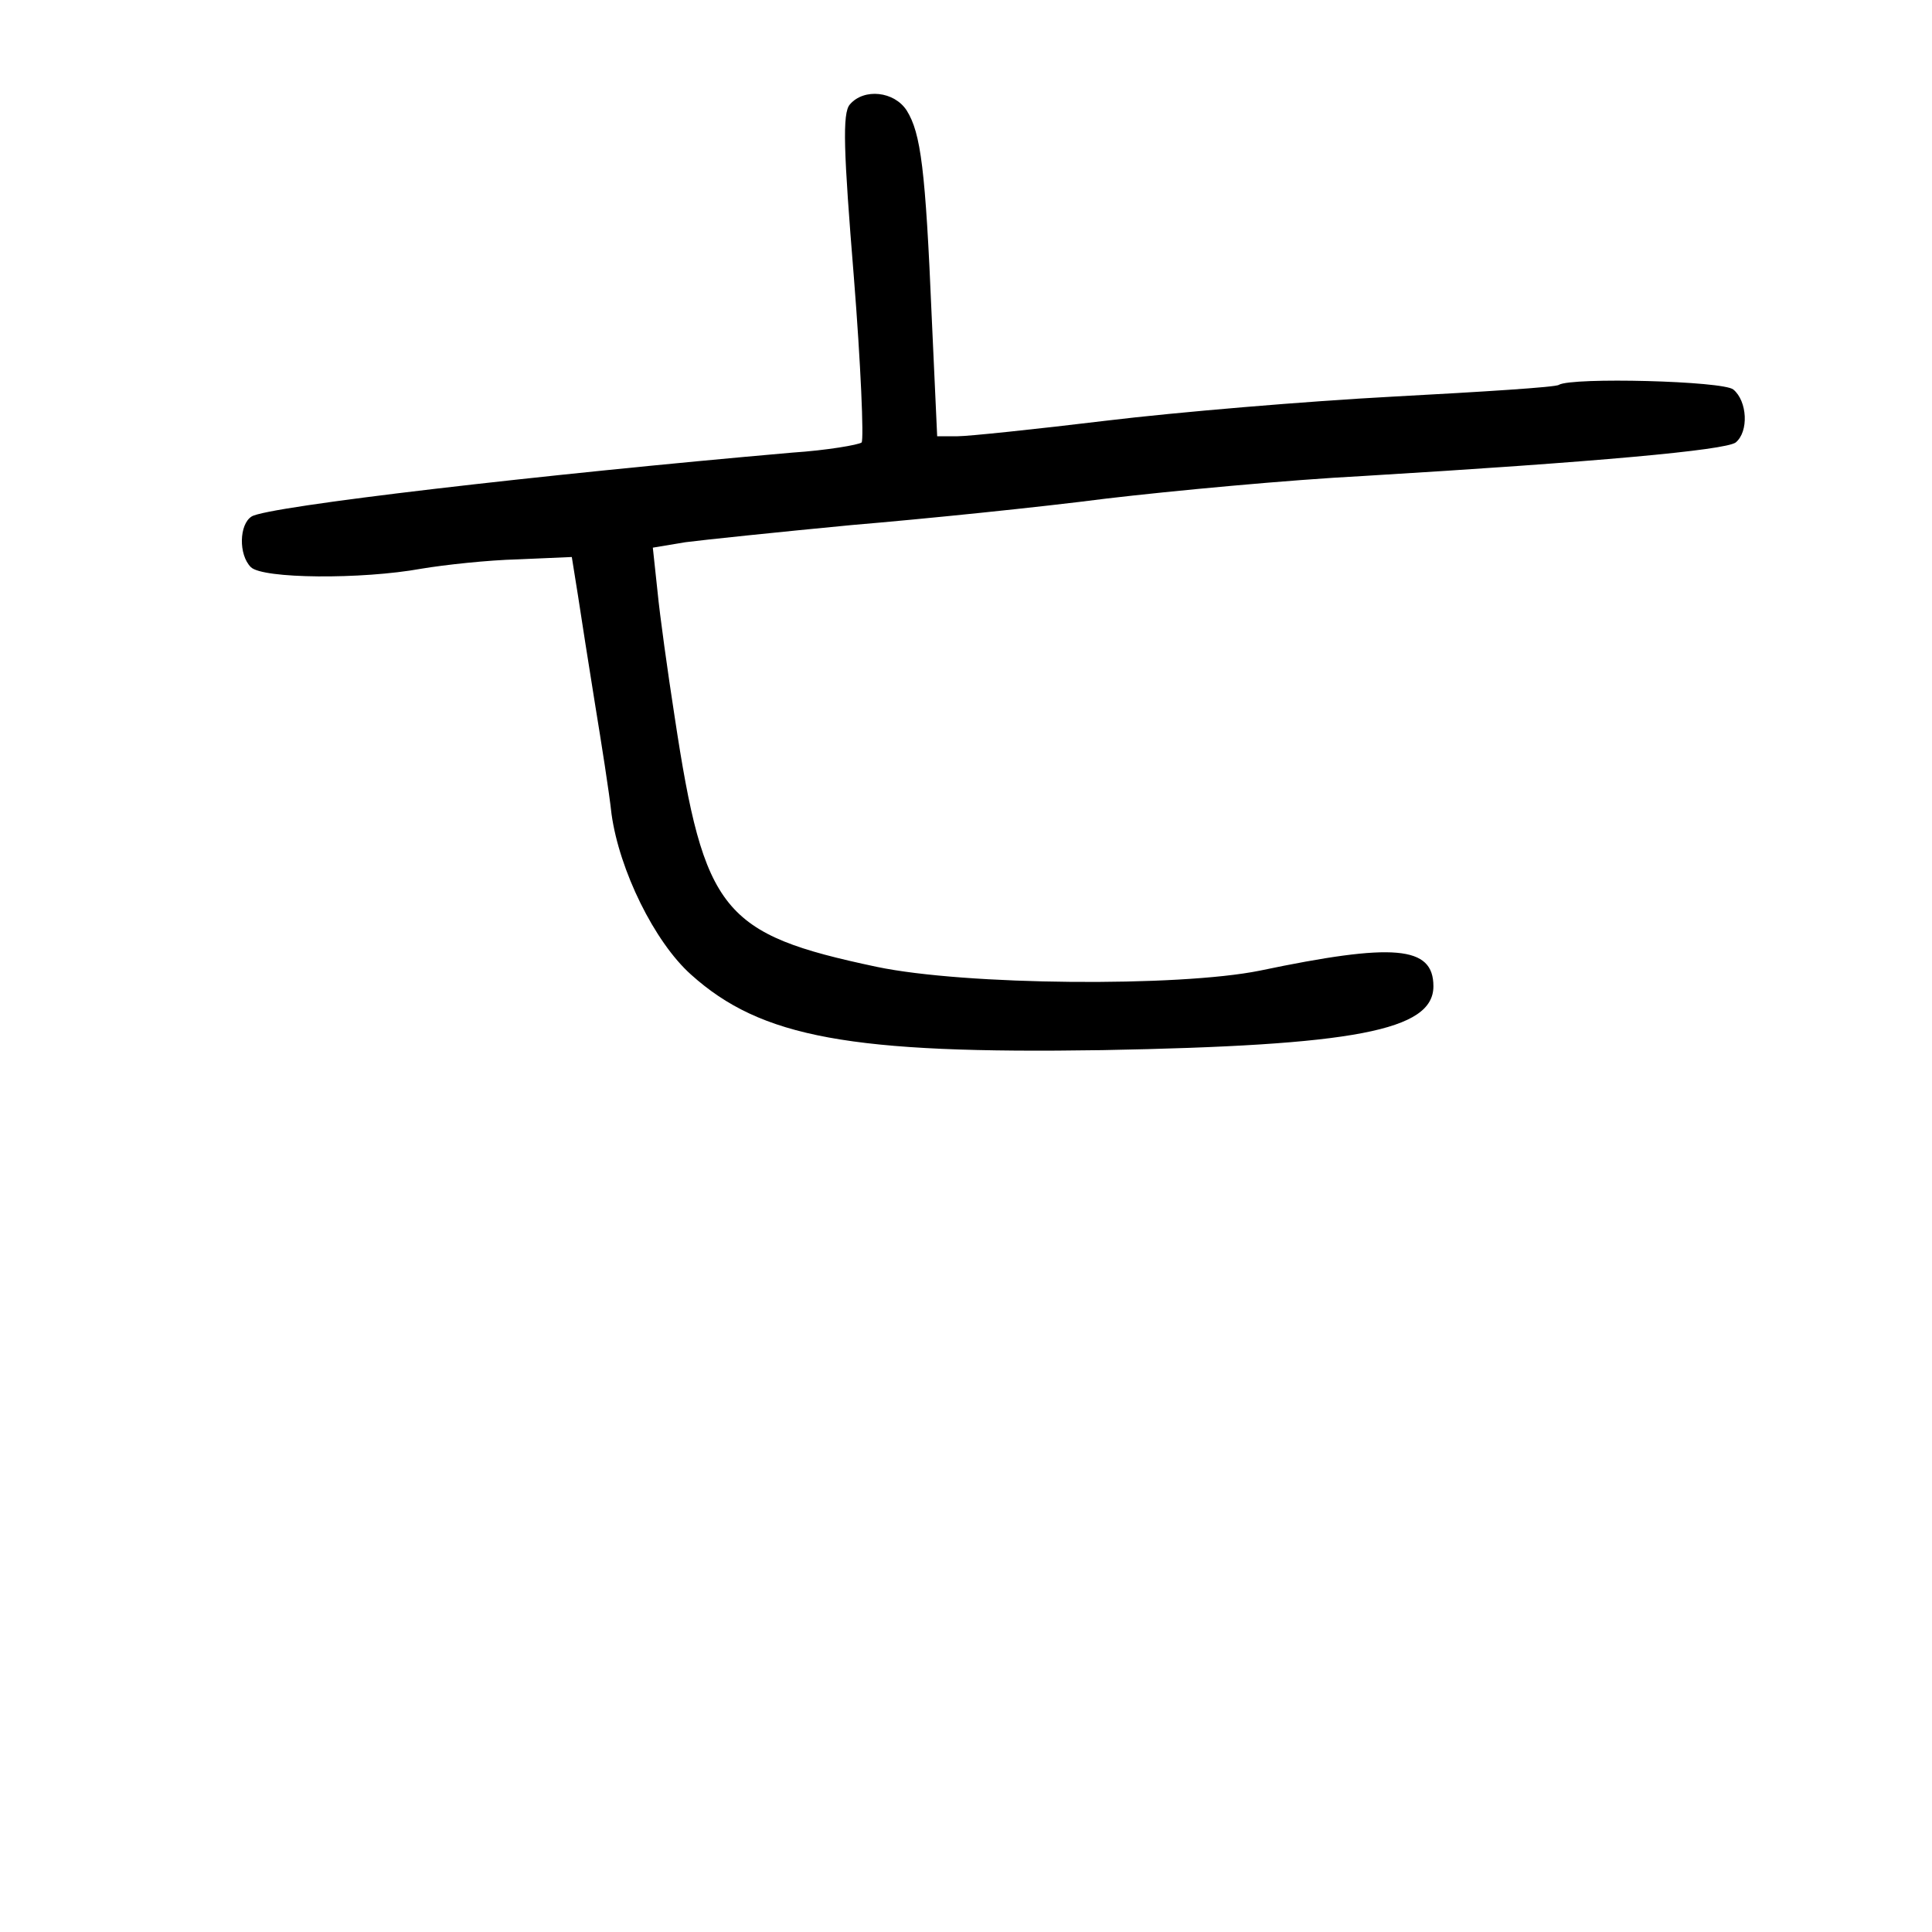 <?xml version="1.0" standalone="no"?>
<!DOCTYPE svg PUBLIC "-//W3C//DTD SVG 20010904//EN"
 "http://www.w3.org/TR/2001/REC-SVG-20010904/DTD/svg10.dtd">
<svg version="1.0" xmlns="http://www.w3.org/2000/svg"
 width="248pt" height="248pt" viewBox="0 0 248 248"
 preserveAspectRatio="xMidYMid meet">
<g transform="translate(0,248) scale(0.1,-0.1)"
fill="#000000" stroke="none">
<path d="M1091 2346 c-10 -11 -8 -61 5 -221 9 -113 13 -209 10 -213 -4 -3 -44
-10 -89 -13 -321 -28 -674 -69 -694 -82 -16 -10 -17 -49 -1 -65 15 -15 142
-16 219 -2 30 5 85 11 124 12 l69 3 8 -50 c4 -27 14 -90 22 -140 8 -49 18
-112 21 -140 10 -72 55 -164 102 -206 90 -81 205 -102 528 -97 323 6 425 25
425 82 0 52 -51 56 -223 20 -104 -21 -378 -19 -492 5 -198 42 -221 70 -259
321 -9 58 -19 130 -22 161 l-6 56 42 7 c23 3 119 13 213 22 95 8 242 23 327
34 85 10 234 24 330 29 299 18 464 33 478 43 17 14 15 53 -3 68 -13 11 -207
16 -224 6 -3 -3 -99 -9 -211 -15 -113 -6 -279 -20 -370 -31 -91 -11 -177 -20
-191 -20 l-26 0 -7 153 c-8 190 -14 236 -32 265 -16 25 -55 29 -73 8z"/>
</g>
</svg>
